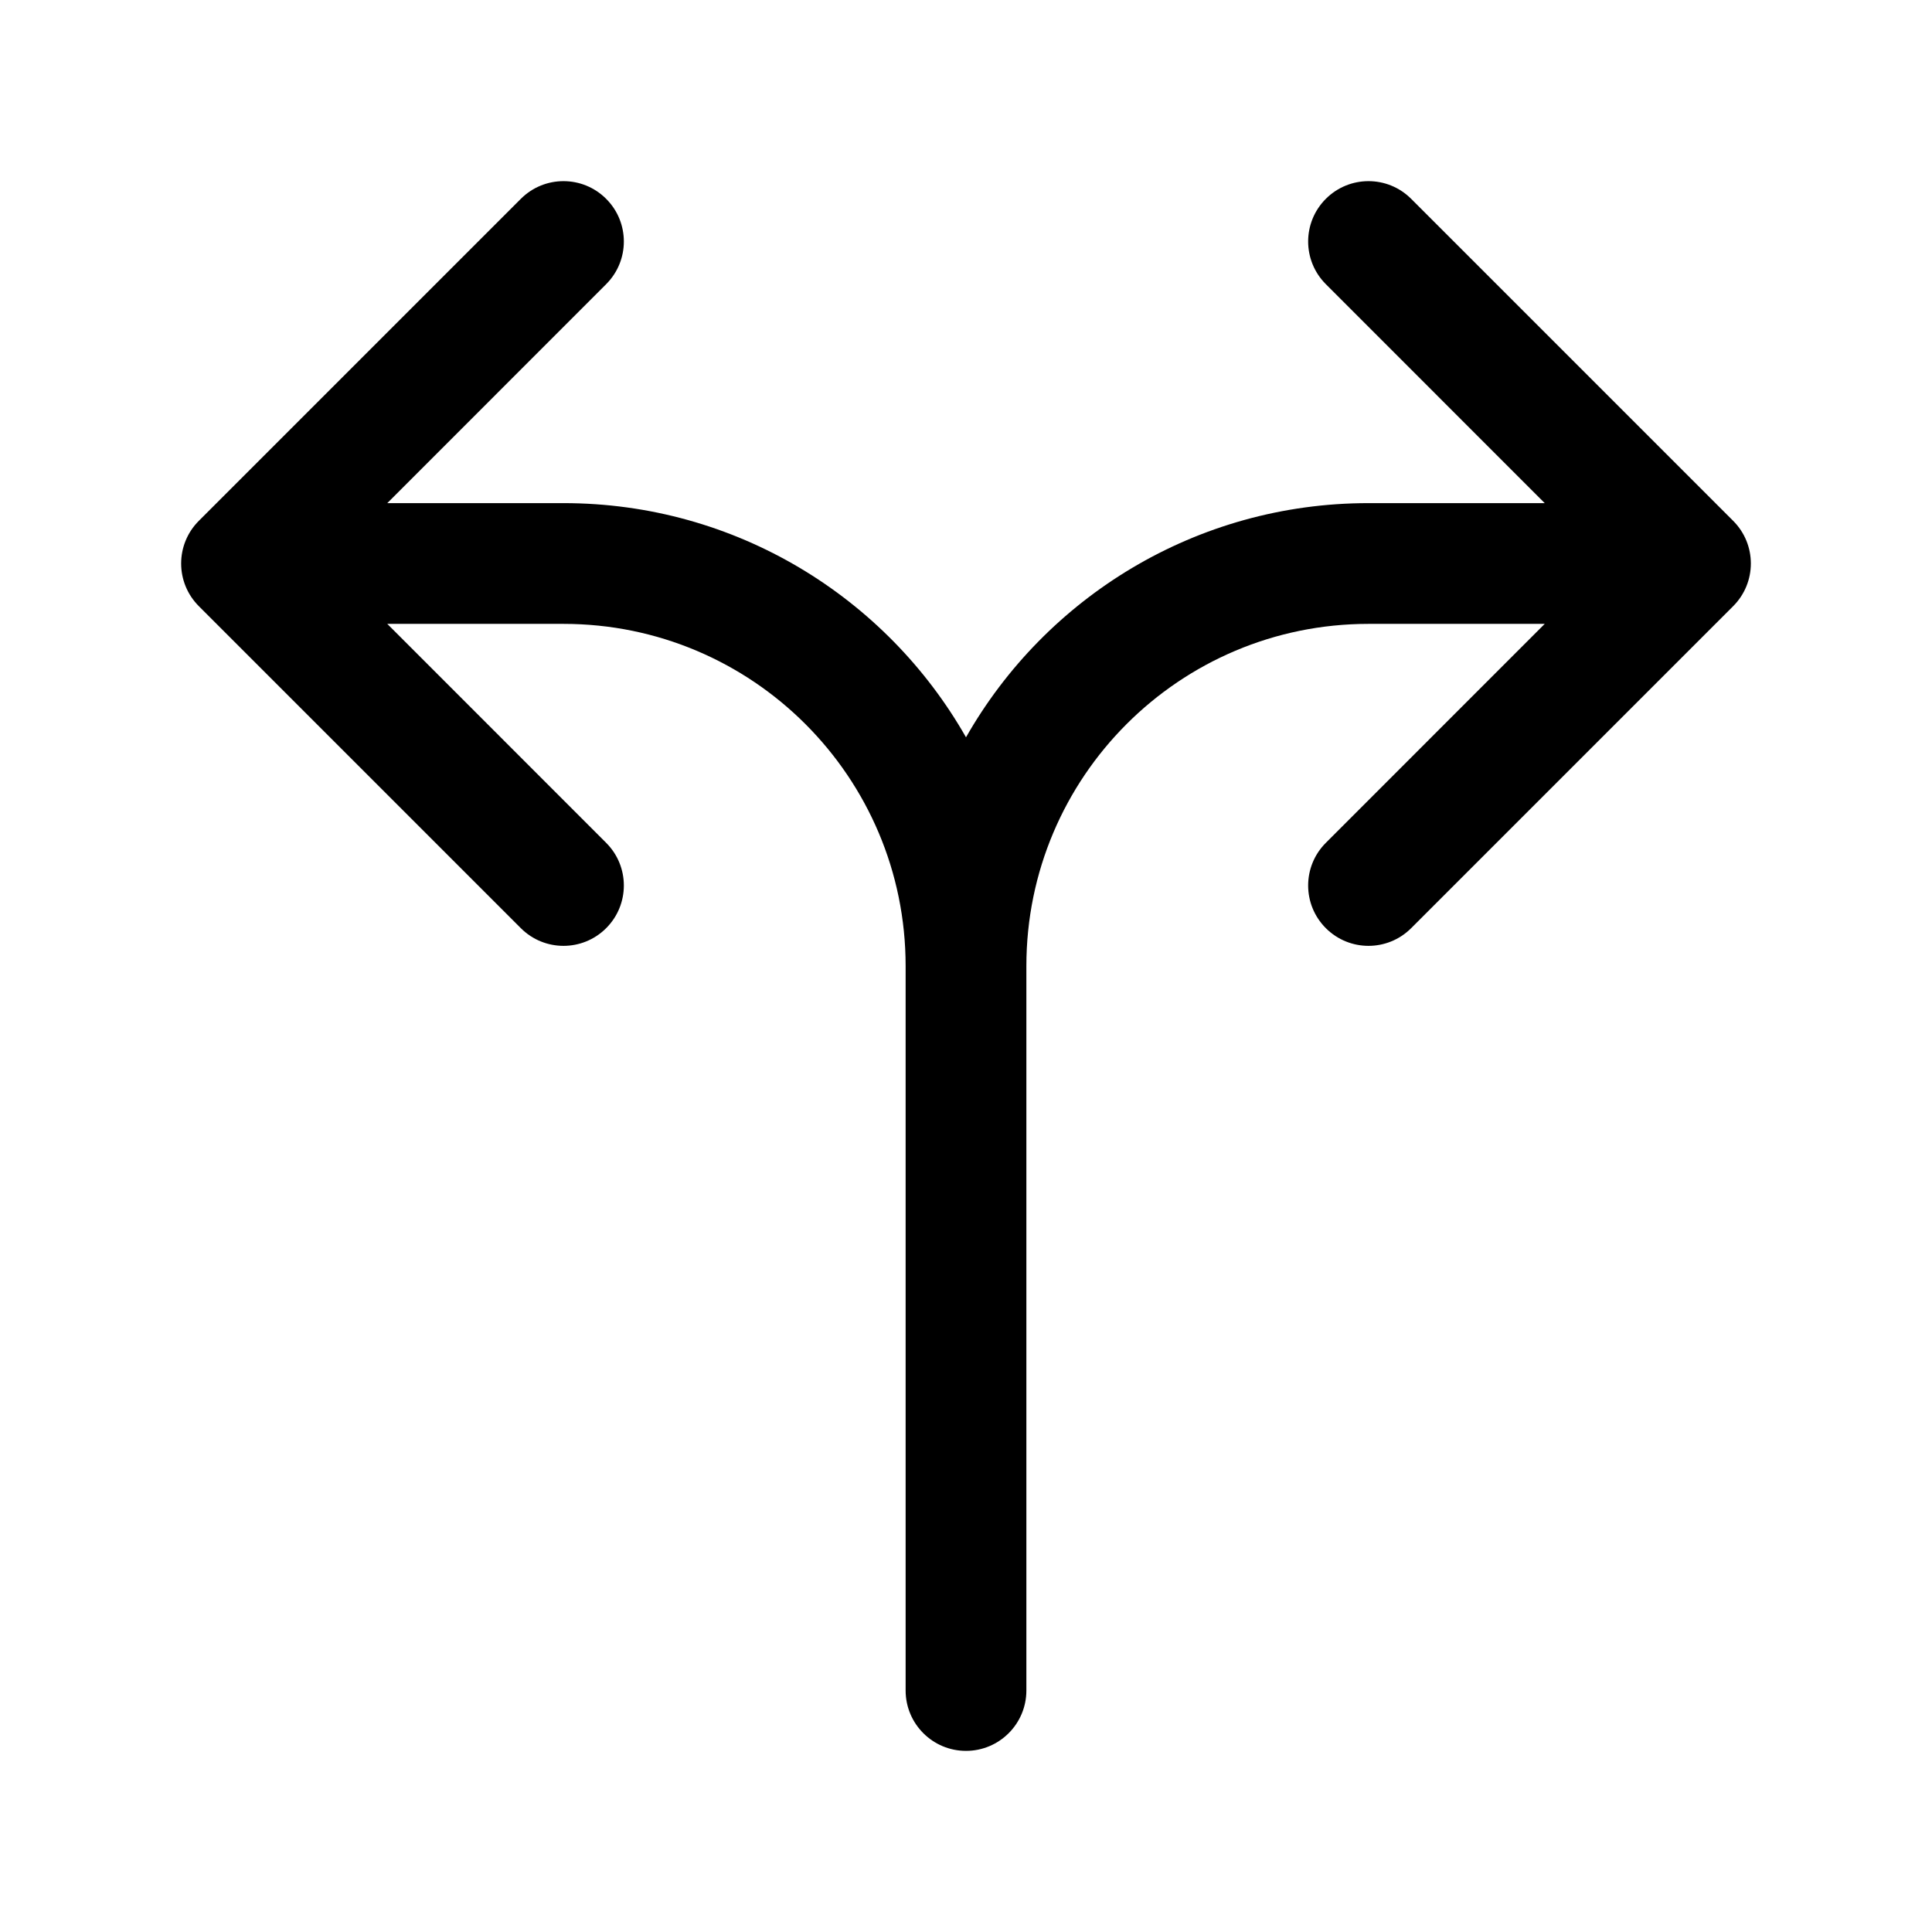 <svg width="24" height="24" viewBox="0 0 24 24" fill="none" xmlns="http://www.w3.org/2000/svg">
<g id="divide">
<g clip-path="url(#clip0_232_10901)">
<g id="Weight=Dynamic">
<path id="Vector (Stroke)" fill-rule="evenodd" clip-rule="evenodd" d="M7.53 2.47C7.823 2.763 7.823 3.237 7.53 3.53L4.811 6.25H7C9.142 6.25 11.011 7.421 12 9.159C12.989 7.421 14.858 6.25 17 6.25H19.189L16.47 3.53C16.177 3.237 16.177 2.763 16.47 2.47C16.763 2.177 17.237 2.177 17.53 2.47L21.53 6.47C21.823 6.763 21.823 7.237 21.53 7.53L17.53 11.53C17.237 11.823 16.763 11.823 16.47 11.53C16.177 11.237 16.177 10.763 16.47 10.47L19.189 7.75H17C14.653 7.75 12.75 9.653 12.75 12V21C12.75 21.414 12.414 21.75 12 21.75C11.586 21.75 11.25 21.414 11.25 21V12C11.25 9.653 9.347 7.75 7 7.75H4.811L7.53 10.47C7.823 10.763 7.823 11.237 7.53 11.53C7.237 11.823 6.763 11.823 6.47 11.53L2.47 7.53C2.177 7.237 2.177 6.763 2.47 6.47L6.47 2.47C6.763 2.177 7.237 2.177 7.53 2.47Z" fill="black"/>
</g>
</g>
</g>
<defs>
<clipPath id="clip0_232_10901">
<rect width="24" height="24" rx="5" fill="white"/>
</clipPath>
</defs>
</svg>
